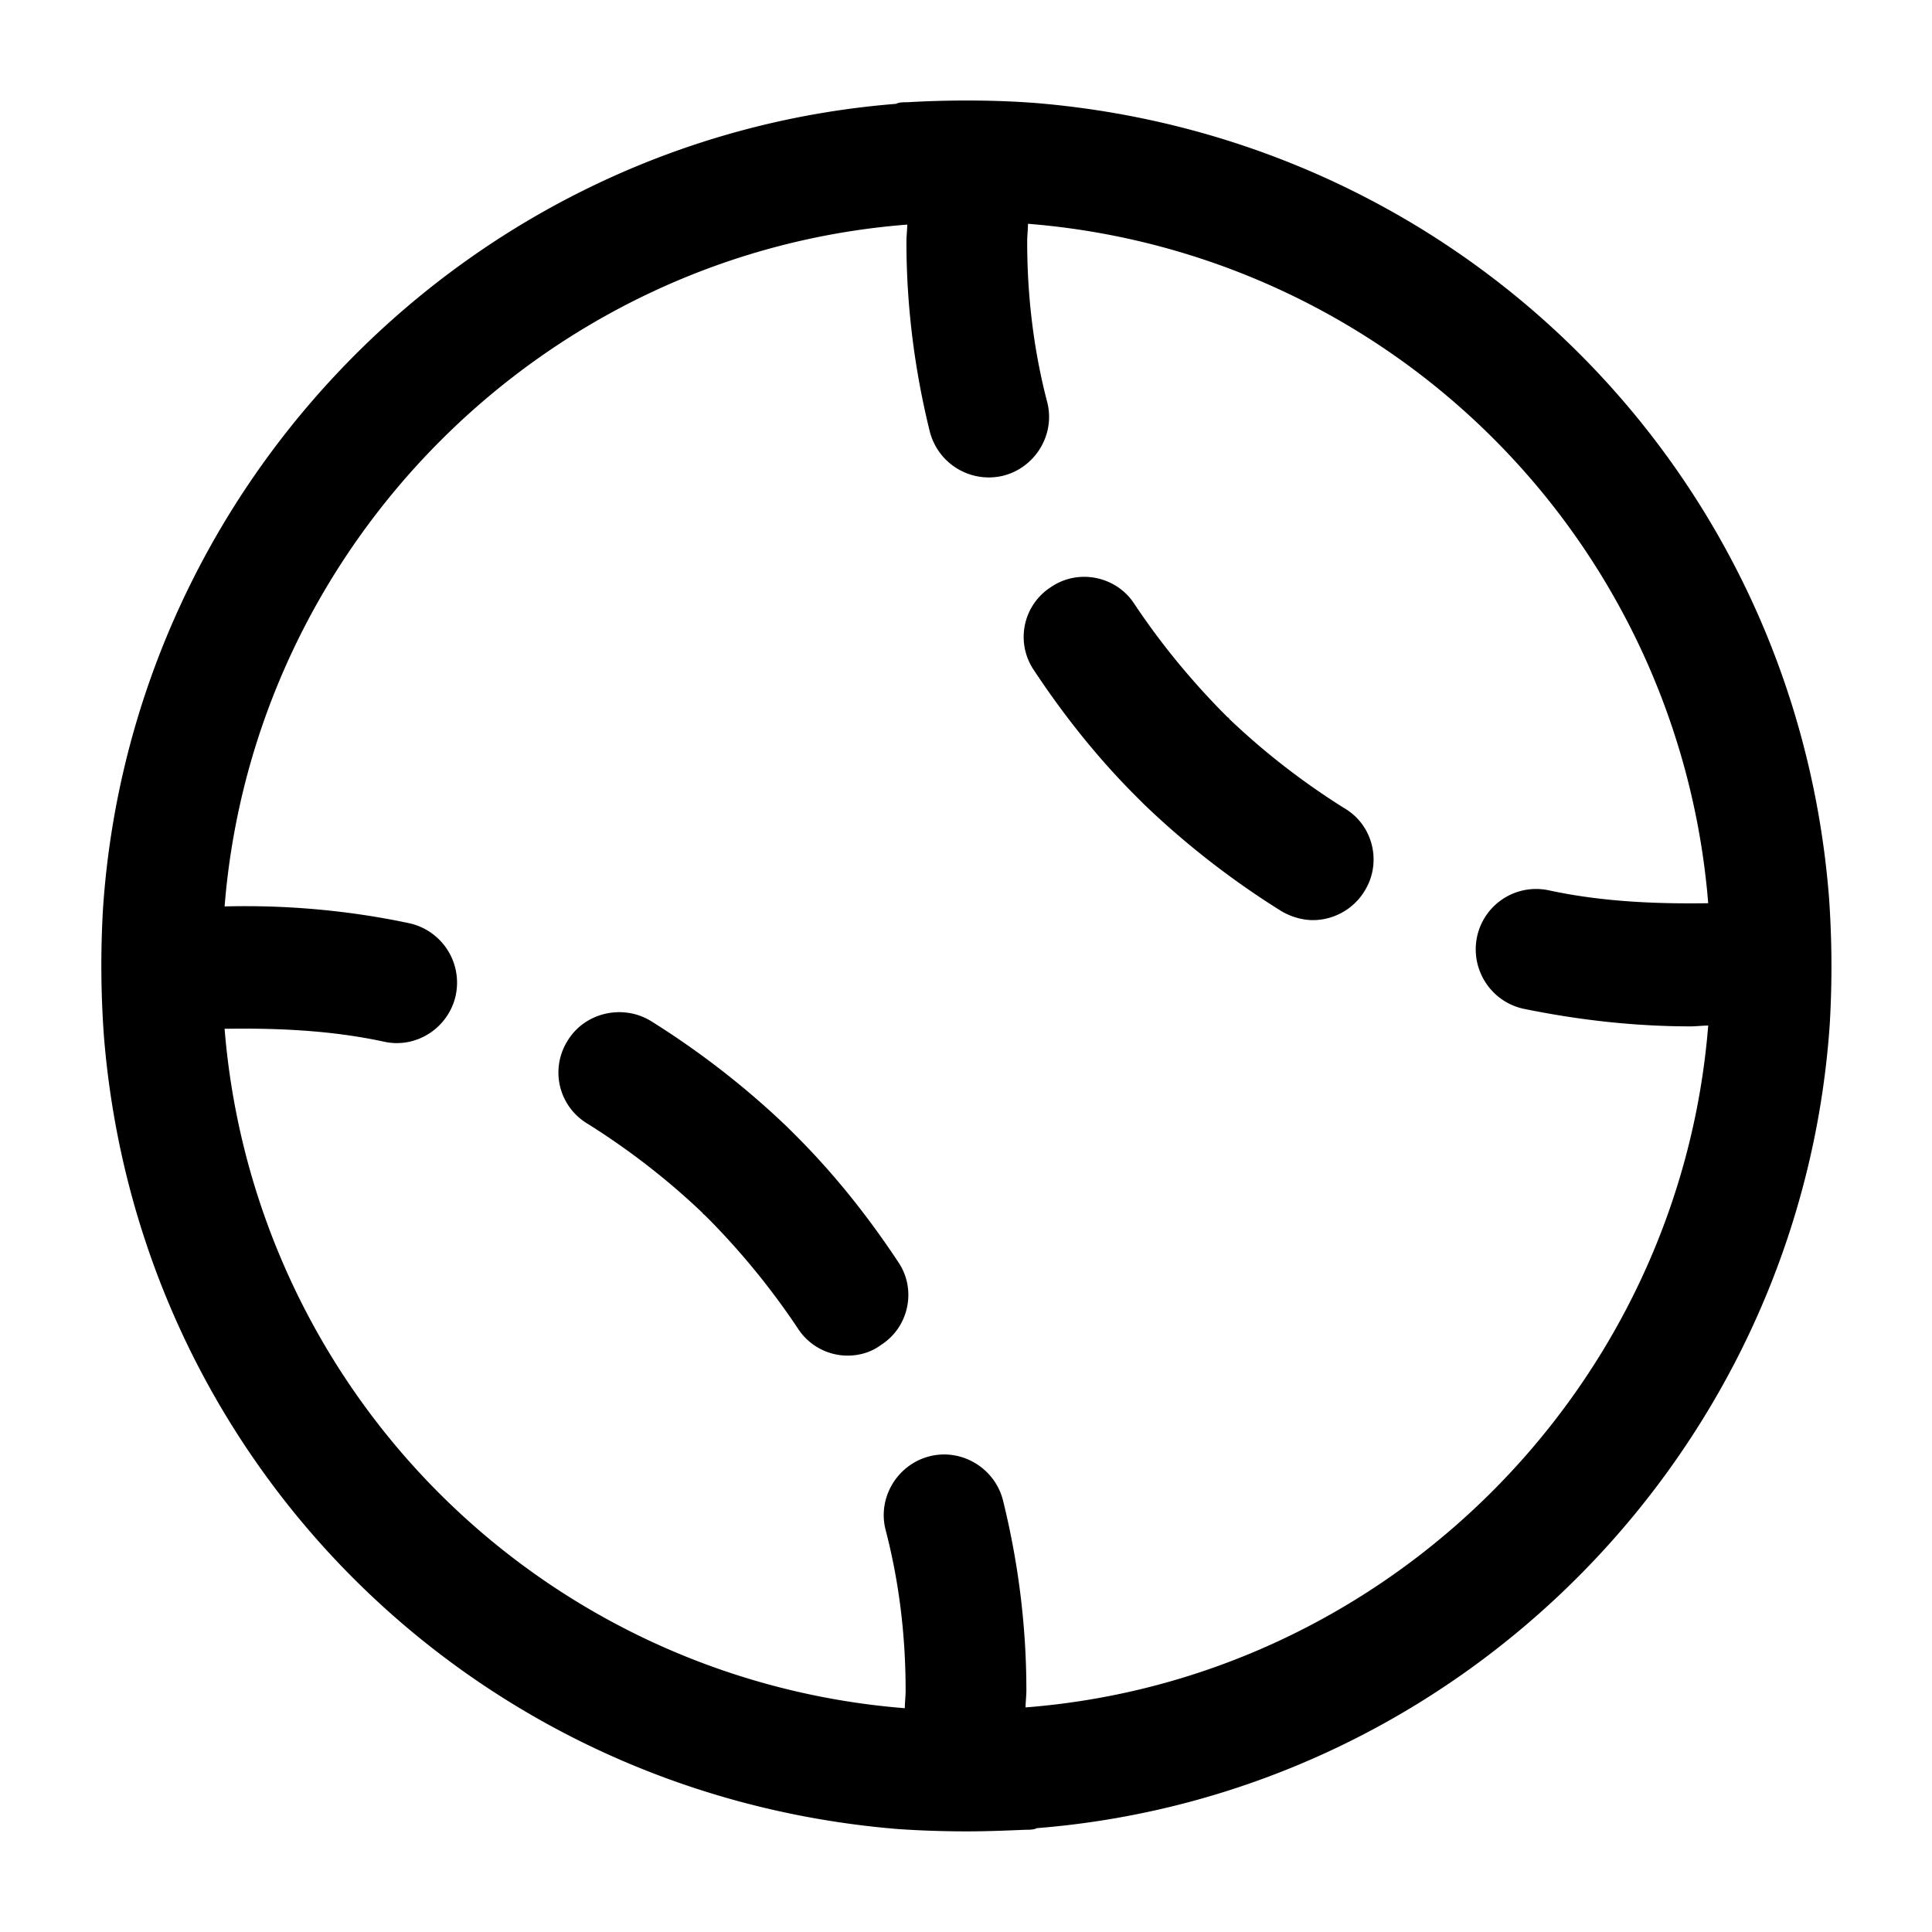 <svg xmlns="http://www.w3.org/2000/svg" width="24" height="24" fill="none"><path fill="currentColor" d="M22.72 11.14c-.42-5.28-4.56-9.42-9.85-9.86-.52-.04-1.08-.04-1.6-.01-.05 0-.1 0-.14.02-5.27.42-9.49 4.69-9.85 9.99a12.14 12.14 0 0 0 .01 1.58c.42 5.28 4.56 9.42 9.85 9.86.28.02.58.03.87.03.25 0 .49-.01.73-.02.05 0 .1 0 .14-.02 5.27-.42 9.49-4.69 9.85-9.99a12.14 12.14 0 0 0-.01-1.58m-9.98 10.07c0-.07.01-.14.01-.21 0-.8-.1-1.59-.29-2.36-.1-.4-.51-.65-.91-.55-.4.1-.65.51-.55.91.17.65.25 1.32.25 2 0 .07-.01.15-.01.22a9.21 9.21 0 0 1-8.45-8.44c.67-.01 1.33.02 1.98.16.4.09.8-.17.89-.57a.756.756 0 0 0-.57-.9c-.75-.16-1.53-.23-2.3-.21.36-4.5 3.98-8.12 8.48-8.47 0 .07-.01.14-.01.21 0 .8.1 1.59.29 2.36a.757.757 0 0 0 .91.55c.4-.1.65-.51.55-.91-.17-.65-.25-1.32-.25-2 0-.07.01-.15.01-.22a9.21 9.21 0 0 1 8.45 8.44c-.67.01-1.33-.02-1.98-.16a.75.75 0 0 0-.89.57c-.09.41.17.81.57.9.68.14 1.38.22 2.08.22.07 0 .15-.01.22-.01-.36 4.5-3.98 8.12-8.48 8.47m4.21-10.14c-.14.23-.39.36-.64.36-.13 0-.27-.04-.39-.11-.61-.38-1.19-.83-1.71-1.33l-.02-.02-.08-.08c-.48-.48-.9-1.01-1.27-1.57a.735.735 0 0 1 .22-1.03c.34-.23.81-.13 1.03.21.32.48.68.92 1.08 1.33l.08.08s.02.01.02.02c.44.42.92.79 1.43 1.11.36.21.47.68.25 1.03m-5.79 4.61c.23.34.13.81-.22 1.03-.12.09-.27.13-.41.13-.24 0-.48-.12-.62-.34a9.23 9.23 0 0 0-1.08-1.33l-.08-.08s-.02-.01-.02-.02c-.44-.42-.92-.79-1.43-1.11a.74.74 0 0 1-.25-1.03c.21-.35.68-.46 1.03-.25.61.38 1.19.83 1.71 1.33l.02.02.08.08c.48.48.9 1.01 1.27 1.57"/></svg>
